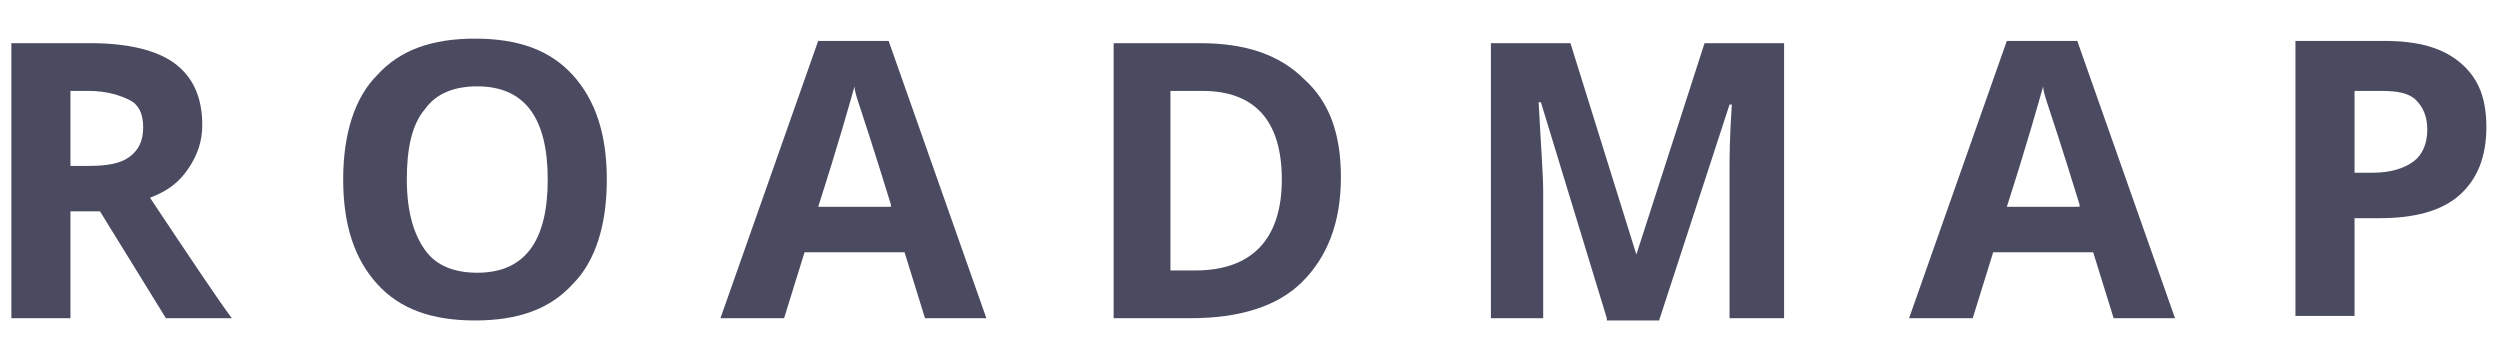 <?xml version="1.0" encoding="utf-8"?>
<!-- Generator: Adobe Illustrator 19.1.0, SVG Export Plug-In . SVG Version: 6.00 Build 0)  -->
<svg version="1.1" id="Layer_1" xmlns="http://www.w3.org/2000/svg" xmlns:xlink="http://www.w3.org/1999/xlink" x="0px" y="0px"
	 viewBox="-593.5 857 110 15" style="enable-background:new -593.5 857 110 15;" xml:space="preserve">
<style type="text/css">
	.st0{enable-background:new    ;}
	.st1{fill:#4A4A61;}
</style>
<title>ROADMAP</title>
<desc>Created with Sketch.</desc>
<g class="st0">
	<path class="st1" d="M-590.4,866.3v4.7h-2.6v-12.1h3.5c1.6,0,2.9,0.3,3.7,0.9s1.2,1.5,1.2,2.7c0,0.7-0.2,1.3-0.6,1.9
		c-0.4,0.6-0.9,1-1.7,1.3c1.8,2.7,3,4.5,3.6,5.3h-2.9l-2.9-4.7H-590.4z M-590.4,864.3h0.8c0.8,0,1.4-0.1,1.8-0.4s0.6-0.7,0.6-1.3
		c0-0.6-0.2-1-0.6-1.2c-0.4-0.2-1-0.4-1.8-0.4h-0.8V864.3z"/>
	<path class="st1" d="M-566.8,864.9c0,2-0.5,3.6-1.5,4.6c-1,1.1-2.4,1.6-4.3,1.6s-3.3-0.5-4.3-1.6c-1-1.1-1.5-2.6-1.5-4.6
		c0-2,0.5-3.6,1.5-4.6c1-1.1,2.4-1.6,4.3-1.6s3.3,0.5,4.3,1.6C-567.3,861.4-566.8,862.9-566.8,864.9z M-575.6,864.9
		c0,1.4,0.3,2.4,0.8,3.1s1.3,1,2.3,1c2.1,0,3.1-1.4,3.1-4.1c0-2.7-1-4.1-3.1-4.1c-1,0-1.8,0.3-2.3,1
		C-575.4,862.5-575.6,863.6-575.6,864.9z"/>
	<path class="st1" d="M-552.8,871l-0.9-2.9h-4.4l-0.9,2.9h-2.8l4.3-12.2h3.1l4.3,12.2H-552.8z M-554.3,866c-0.8-2.6-1.3-4.1-1.4-4.4
		c-0.1-0.3-0.2-0.6-0.2-0.8c-0.2,0.7-0.7,2.5-1.6,5.3H-554.3z"/>
	<path class="st1" d="M-534.5,864.8c0,2-0.6,3.5-1.7,4.6c-1.1,1.1-2.8,1.6-4.9,1.6h-3.4v-12.1h3.8c2,0,3.5,0.5,4.6,1.6
		C-535,861.5-534.5,862.9-534.5,864.8z M-537.1,864.9c0-2.6-1.2-3.9-3.5-3.9h-1.4v7.9h1.1C-538.4,868.9-537.1,867.5-537.1,864.9z"/>
	<path class="st1" d="M-522.8,871l-2.9-9.5h-0.1c0.1,1.9,0.2,3.2,0.2,3.9v5.6h-2.3v-12.1h3.5l2.9,9.3h0l3-9.3h3.5V871h-2.4v-5.7
		c0-0.3,0-0.6,0-0.9c0-0.4,0-1.3,0.1-2.8h-0.1l-3.1,9.5H-522.8z"/>
	<path class="st1" d="M-500.5,871l-0.9-2.9h-4.4l-0.9,2.9h-2.8l4.3-12.2h3.1l4.3,12.2H-500.5z M-502,866c-0.8-2.6-1.3-4.1-1.4-4.4
		c-0.1-0.3-0.2-0.6-0.2-0.8c-0.2,0.7-0.7,2.5-1.6,5.3H-502z"/>
</g>
<g>
</g>
<g class="st0">
	<path class="st1" d="M-484.1,862.6c0,1.3-0.4,2.3-1.2,3c-0.8,0.7-2,1-3.5,1h-1.1v4.3h-2.6v-12.1h3.9c1.5,0,2.6,0.3,3.4,1
		S-484.1,861.4-484.1,862.6z M-489.9,864.6h0.8c0.8,0,1.4-0.2,1.8-0.5s0.6-0.8,0.6-1.4c0-0.6-0.2-1-0.5-1.3
		c-0.3-0.3-0.8-0.4-1.5-0.4h-1.2V864.6z"/>
</g>
</svg>
